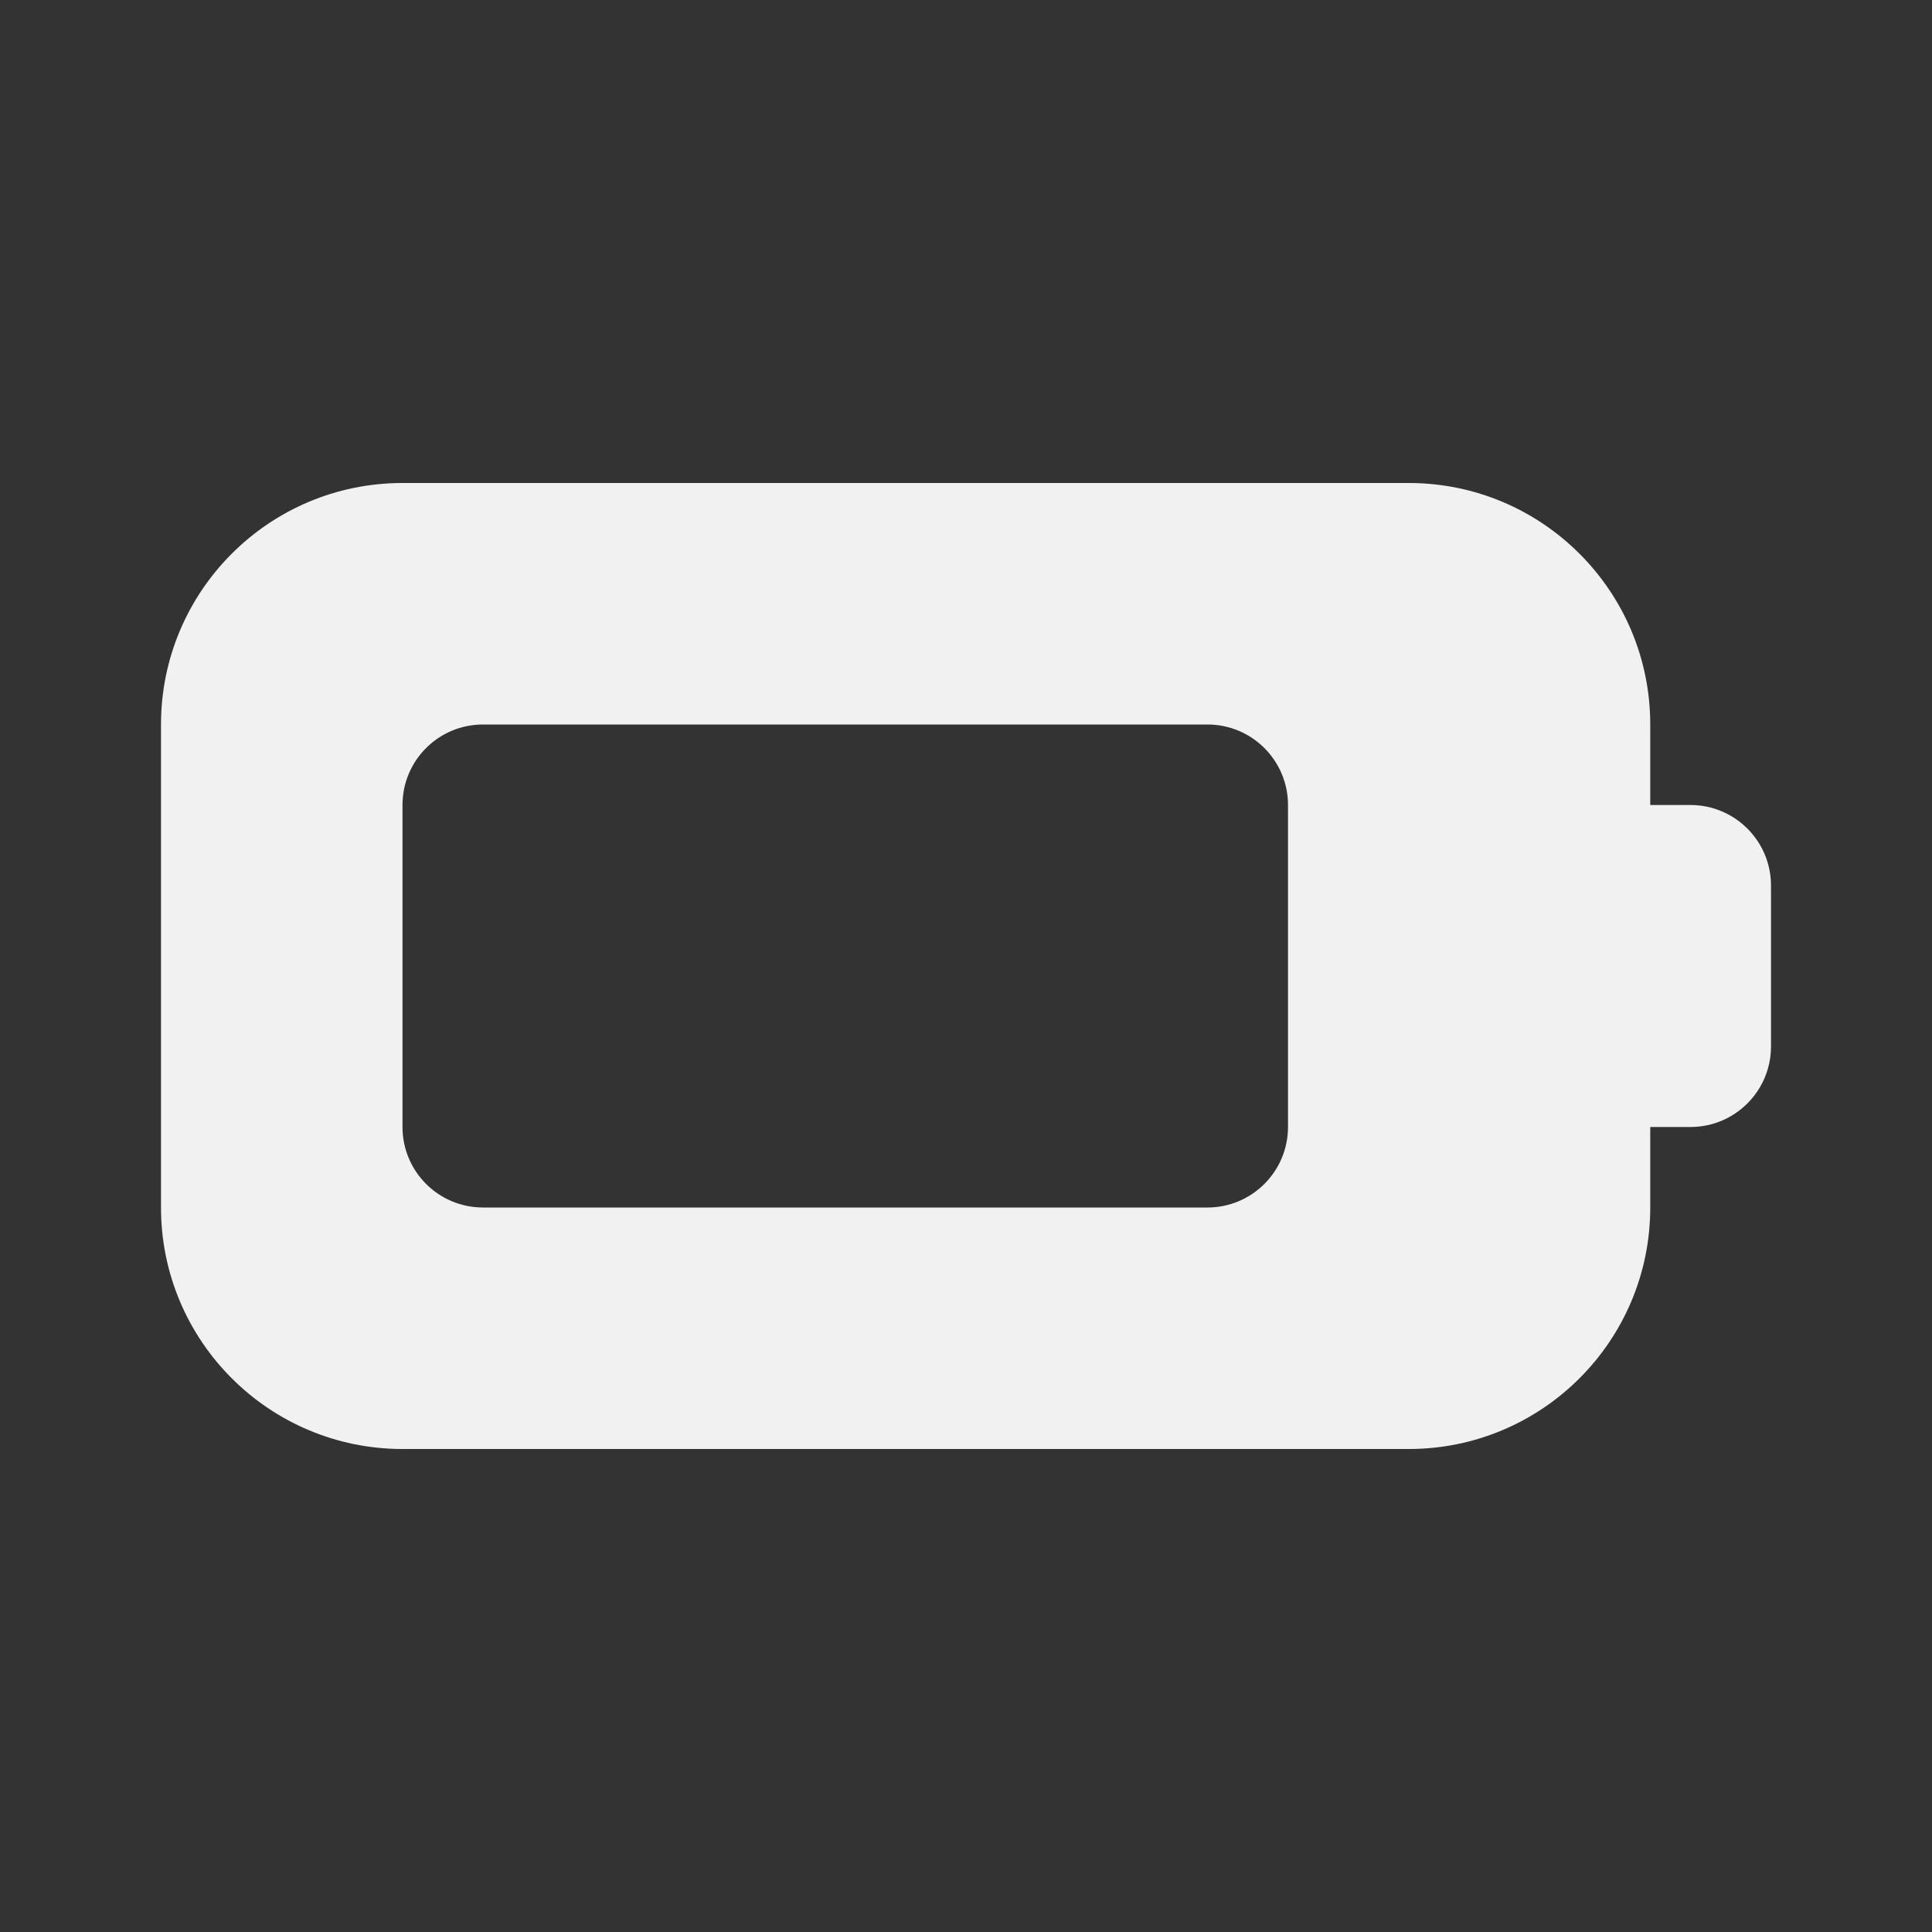 <svg width="24" height="24" viewBox="0 0 24 24" fill="none" xmlns="http://www.w3.org/2000/svg">
<rect x="0" y="0" width="24" height="24" fill="#333333" stroke="none"/>
<path d="M6 9C5.447 9 5 9.448 5 10V14C5 14.552 5.447 15 6 15H15C15.552 15 16 14.552 16 14V10C16 9.448 15.552 9 15 9H6ZM2 9C2 7.343 3.343 6 5 6H17.5C19.157 6 20.5 7.343 20.5 9V10H21C21.183 10 21.353 10.049 21.5 10.134C21.799 10.307 22 10.63 22 11V13C22 13.37 21.799 13.693 21.5 13.866C21.353 13.951 21.183 14 21 14H20.5V15C20.5 16.657 19.157 18 17.5 18H5C3.343 18 2 16.657 2 15V9Z" fill="#F1F1F1"/>
</svg>
